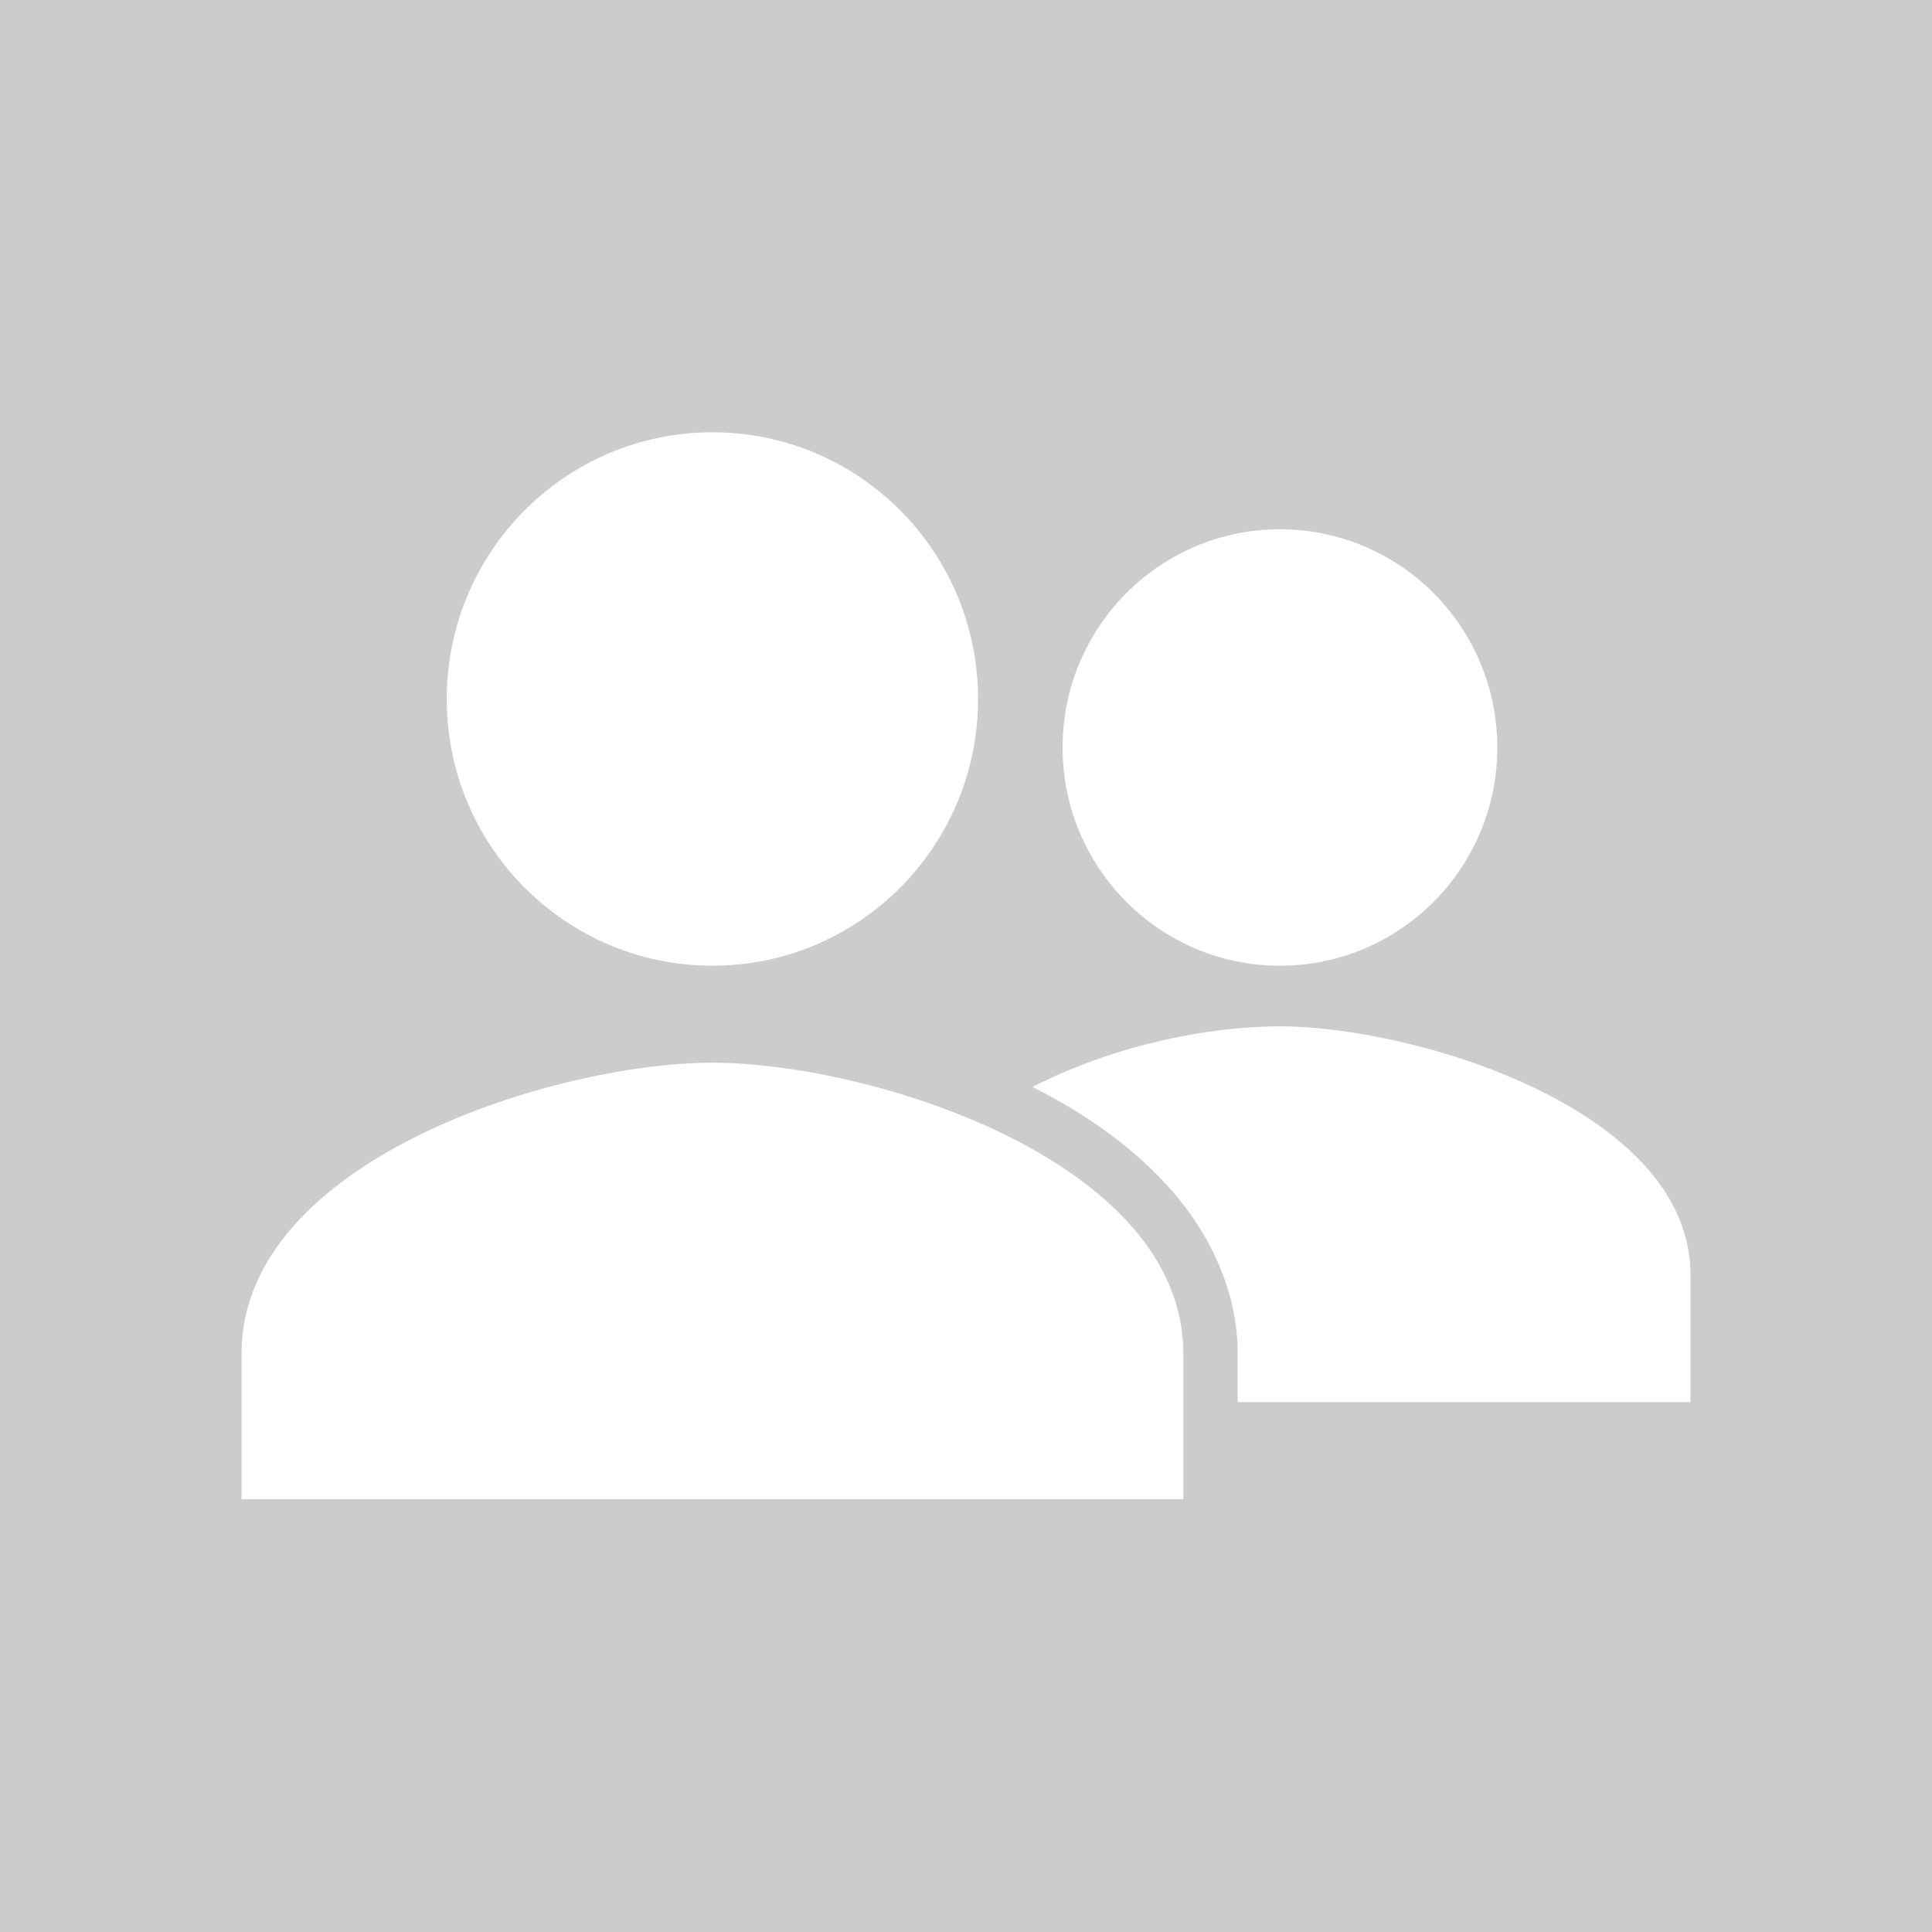 <svg width="800" height="800" viewBox="0 0 800 800" fill="none" xmlns="http://www.w3.org/2000/svg">
<rect width="800" height="800" fill="#CCCCCC"/>
<path d="M529.997 399.884C480.291 399.884 439.996 359.428 439.996 309.523C439.996 259.617 480.291 219.161 529.997 219.161C579.703 219.161 619.997 259.617 619.997 309.523C619.997 359.428 579.703 399.884 529.997 399.884Z" fill="white"/>
<path d="M427.499 450.085C462.699 432.139 501.549 424.985 529.999 424.985C585.724 424.985 700 459.297 700 527.897V580.608H512.499V560.44C512.499 536.594 502.499 512.686 484.999 492.756C471.036 476.843 451.486 462.071 427.499 450.085Z" fill="white"/>
<path d="M295.001 440.045C360.089 440.045 490.002 480.407 490.002 560.528V620.769H100V560.528C100 480.407 229.913 440.045 295.001 440.045Z" fill="white"/>
<path d="M294.995 399.885C234.243 399.885 184.994 350.438 184.994 289.442C184.994 228.447 234.243 179 294.995 179C355.746 179 404.995 228.447 404.995 289.442C404.995 350.438 355.746 399.885 294.995 399.885Z" fill="white"/>
</svg>

